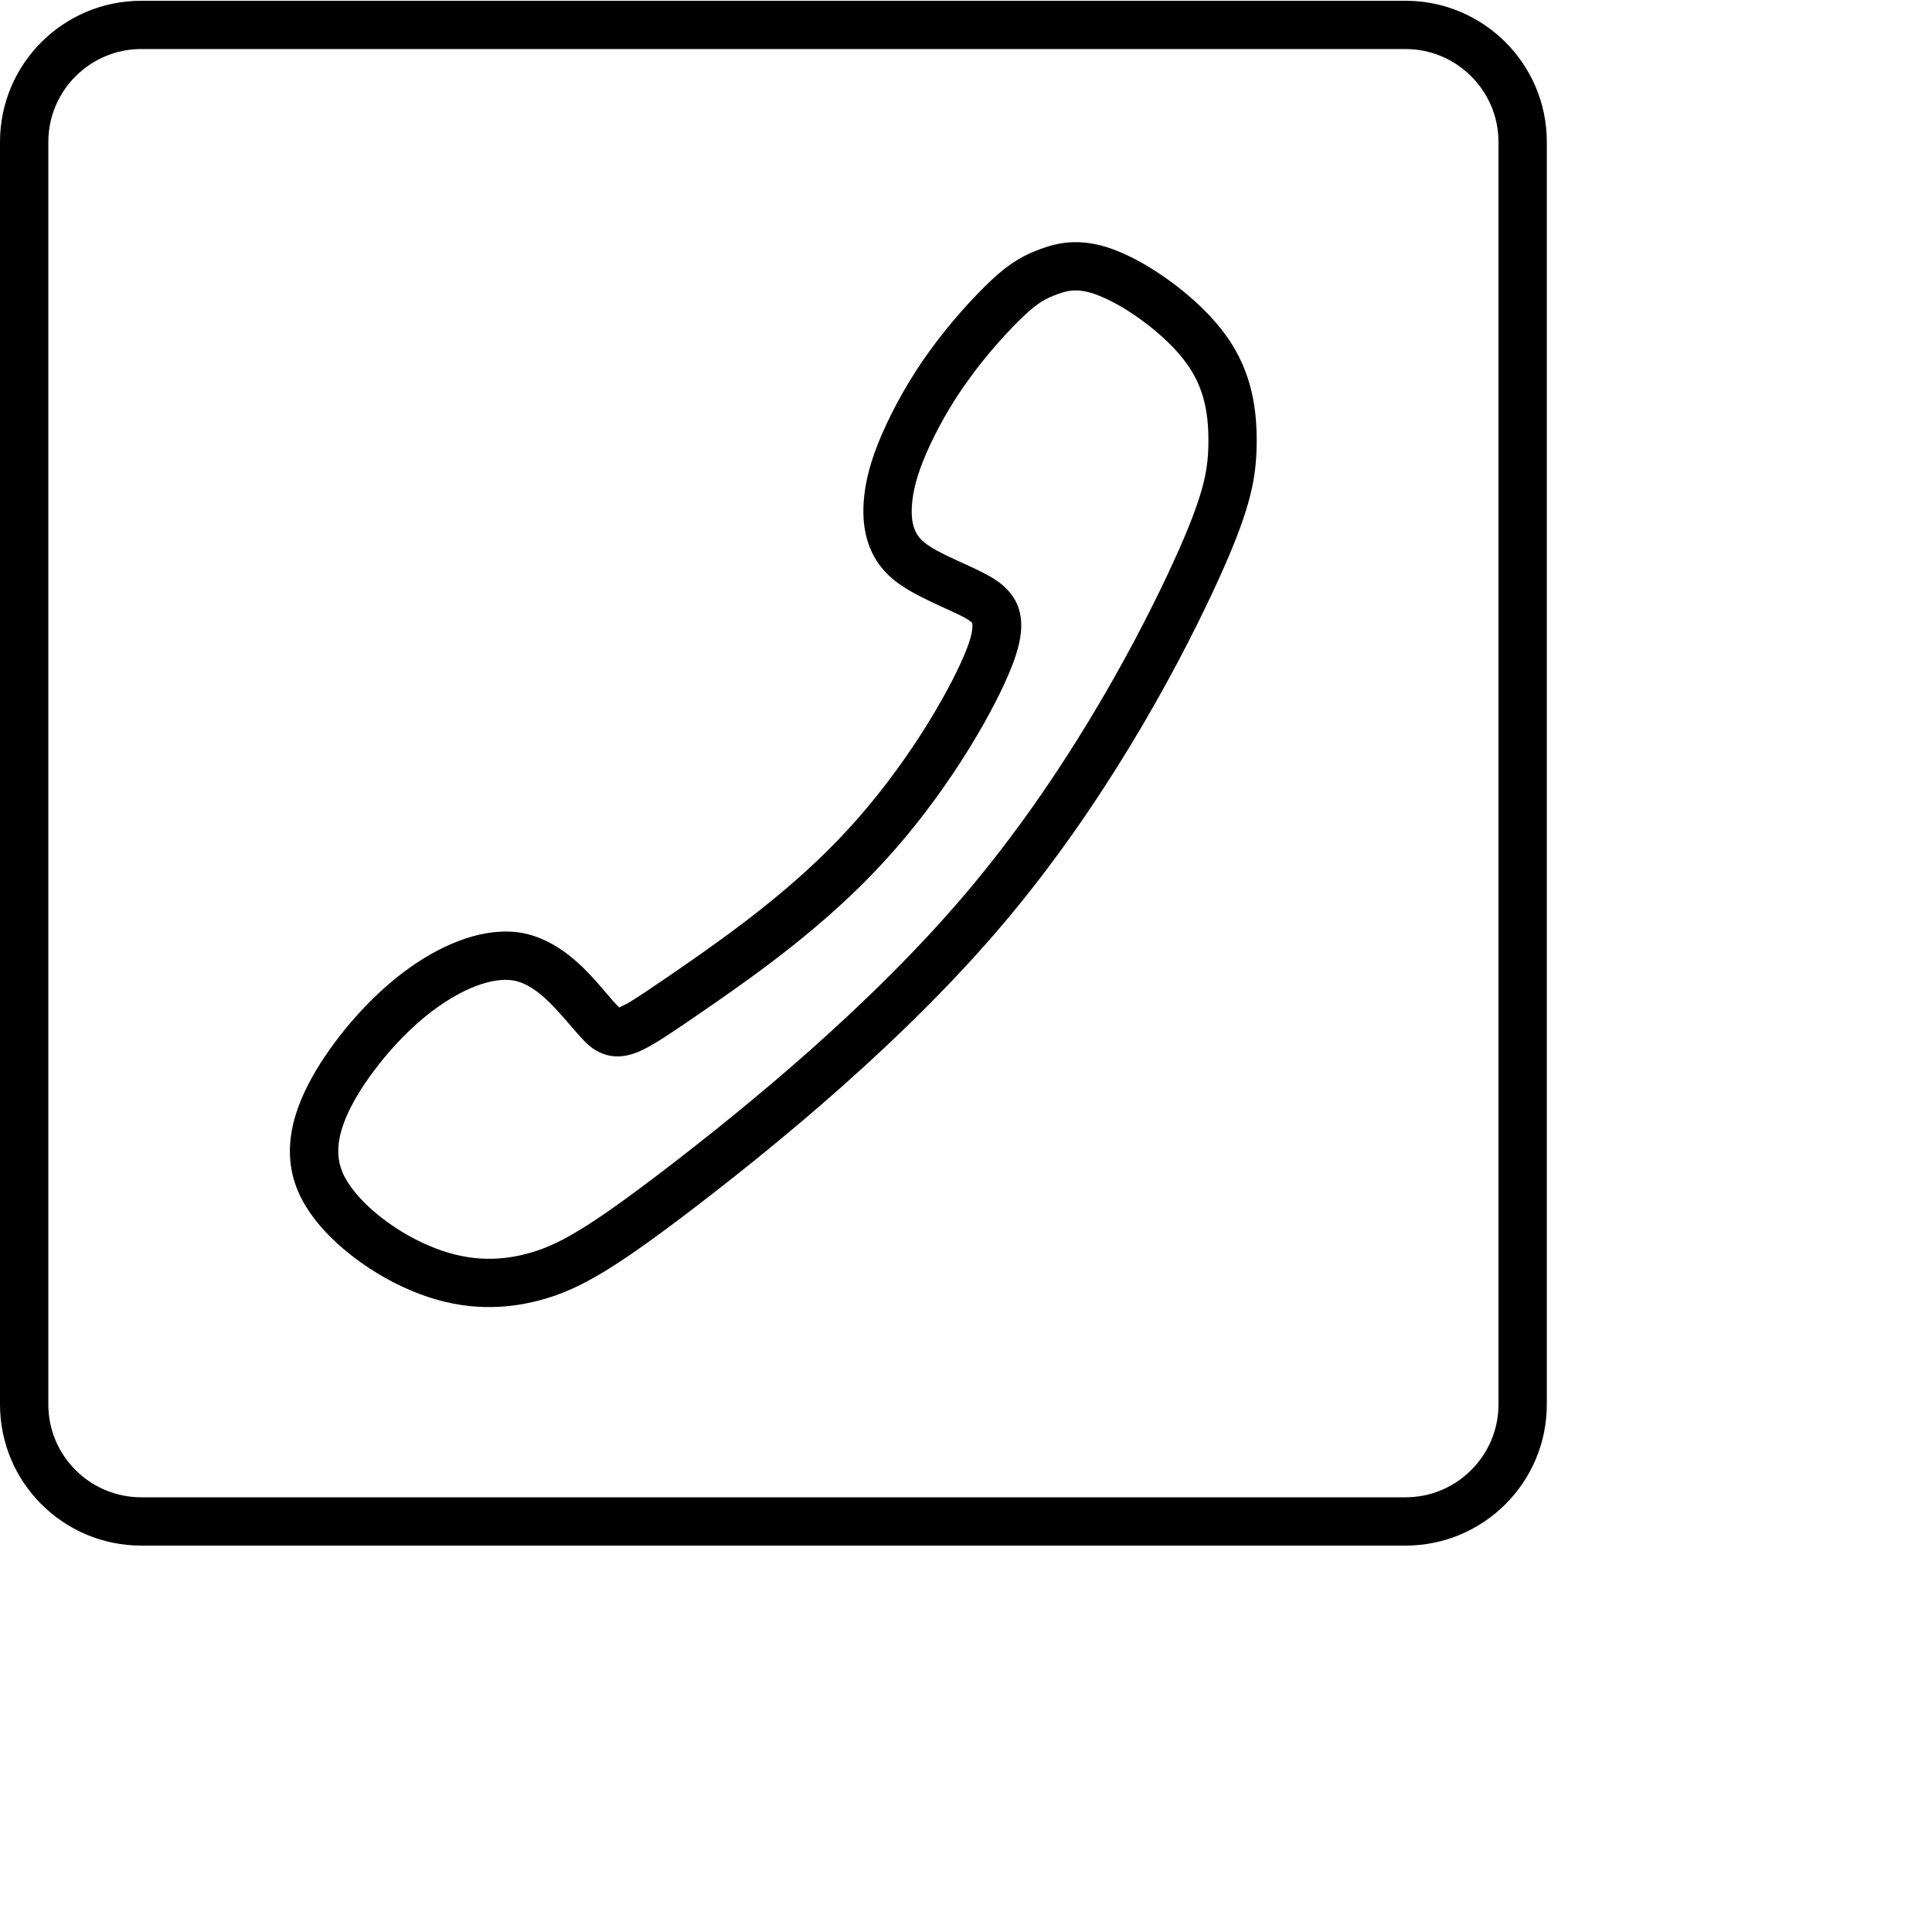 <svg xmlns="http://www.w3.org/2000/svg" width="32" height="32" viewBox="0 0 32 32" ><g transform="matrix(0.641,0,0,0.64,0,25.6)"><path style="fill:----------;" d="M 10.608,-6.606 C 9.49,-7.077 8.177,-8.049 7.699,-9.175 7.187,-10.388 7.709,-11.582 8.295,-12.509 8.909,-13.455 9.73,-14.356 10.628,-14.986 11.5,-15.596 12.543,-16.021 13.49,-15.856 14.435,-15.681 15.102,-14.938 15.437,-14.565 15.63,-14.345 15.75,-14.201 15.835,-14.101 L 15.998,-13.927 16.187,-14.017 C 16.423,-14.15 16.831,-14.426 17.697,-15.024 18.801,-15.794 20.523,-17.009 21.93,-18.555 23.352,-20.101 24.466,-21.98 24.916,-23.048 25.124,-23.541 25.142,-23.755 25.119,-23.881 25.078,-23.921 25.033,-23.955 24.953,-24 24.548,-24.231 23.602,-24.564 23.063,-25.019 22.395,-25.586 22.285,-26.339 22.313,-26.942 22.346,-27.548 22.51,-28.121 22.794,-28.774 23.076,-29.421 23.487,-30.179 24.012,-30.904 24.531,-31.63 25.164,-32.323 25.622,-32.755 26.112,-33.209 26.448,-33.394 26.894,-33.559 27.361,-33.728 28,-33.883 28.959,-33.469 29.822,-33.106 31.009,-32.251 31.675,-31.325 32.385,-30.342 32.486,-29.316 32.471,-28.45 32.451,-27.522 32.282,-26.689 31.307,-24.614 30.336,-22.545 28.518,-19.168 25.945,-16.117 23.374,-13.067 20.067,-10.378 17.997,-8.785 15.943,-7.211 14.993,-6.624 13.947,-6.349 12.904,-6.071 11.797,-6.098 10.608,-6.606 z M 13.625,-7.557 C 14.401,-7.762 15.172,-8.192 17.236,-9.776 19.289,-11.356 22.51,-13.978 24.991,-16.922 27.467,-19.859 29.232,-23.133 30.177,-25.146 31.114,-27.143 31.207,-27.796 31.224,-28.475 31.236,-29.221 31.144,-29.927 30.661,-30.594 30.148,-31.31 29.154,-32.032 28.471,-32.318 27.879,-32.575 27.582,-32.48 27.322,-32.385 27.036,-32.28 26.839,-32.182 26.476,-31.843 26.075,-31.465 25.496,-30.832 25.026,-30.172 24.555,-29.524 24.187,-28.846 23.938,-28.276 23.694,-27.71 23.584,-27.287 23.56,-26.877 23.542,-26.467 23.622,-26.184 23.87,-25.974 24.24,-25.661 25.014,-25.404 25.57,-25.087 25.779,-24.969 26.043,-24.793 26.23,-24.469 L 26.287,-24.351 C 26.505,-23.826 26.346,-23.223 26.067,-22.563 25.56,-21.362 24.37,-19.36 22.851,-17.71 21.341,-16.051 19.512,-14.766 18.408,-13.997 17.347,-13.267 16.824,-12.9 16.435,-12.755 16.331,-12.717 16.222,-12.685 16.108,-12.67 15.797,-12.629 15.537,-12.714 15.306,-12.875 L 15.199,-12.962 C 15.011,-13.132 14.801,-13.397 14.503,-13.733 14.142,-14.14 13.734,-14.54 13.269,-14.625 12.811,-14.706 12.115,-14.501 11.346,-13.962 10.601,-13.442 9.887,-12.664 9.346,-11.834 8.799,-10.971 8.595,-10.266 8.849,-9.663 9.144,-8.963 10.115,-8.169 11.096,-7.757 12.018,-7.362 12.839,-7.346 13.625,-7.557 z" /><path style="fill:----------;" d="M 0,-3.652 0,-36.328 C 0,-38.343 1.635,-39.98 3.65,-39.98 L 36.318,-39.98 C 38.332,-39.98 39.969,-38.343 39.969,-36.328 L 39.969,-3.652 C 39.969,-1.636 38.332,0 36.318,0 L 3.65,0 C 1.635,0 0,-1.636 0,-3.652 z M 38.72,-3.652 38.72,-36.328 C 38.72,-37.651 37.64,-38.731 36.318,-38.731 L 3.65,-38.731 C 2.326,-38.731 1.249,-37.651 1.249,-36.328 L 1.249,-3.652 C 1.249,-2.327 2.326,-1.25 3.65,-1.25 L 36.318,-1.25 C 37.64,-1.25 38.72,-2.327 38.72,-3.652 z" /></g></svg>
